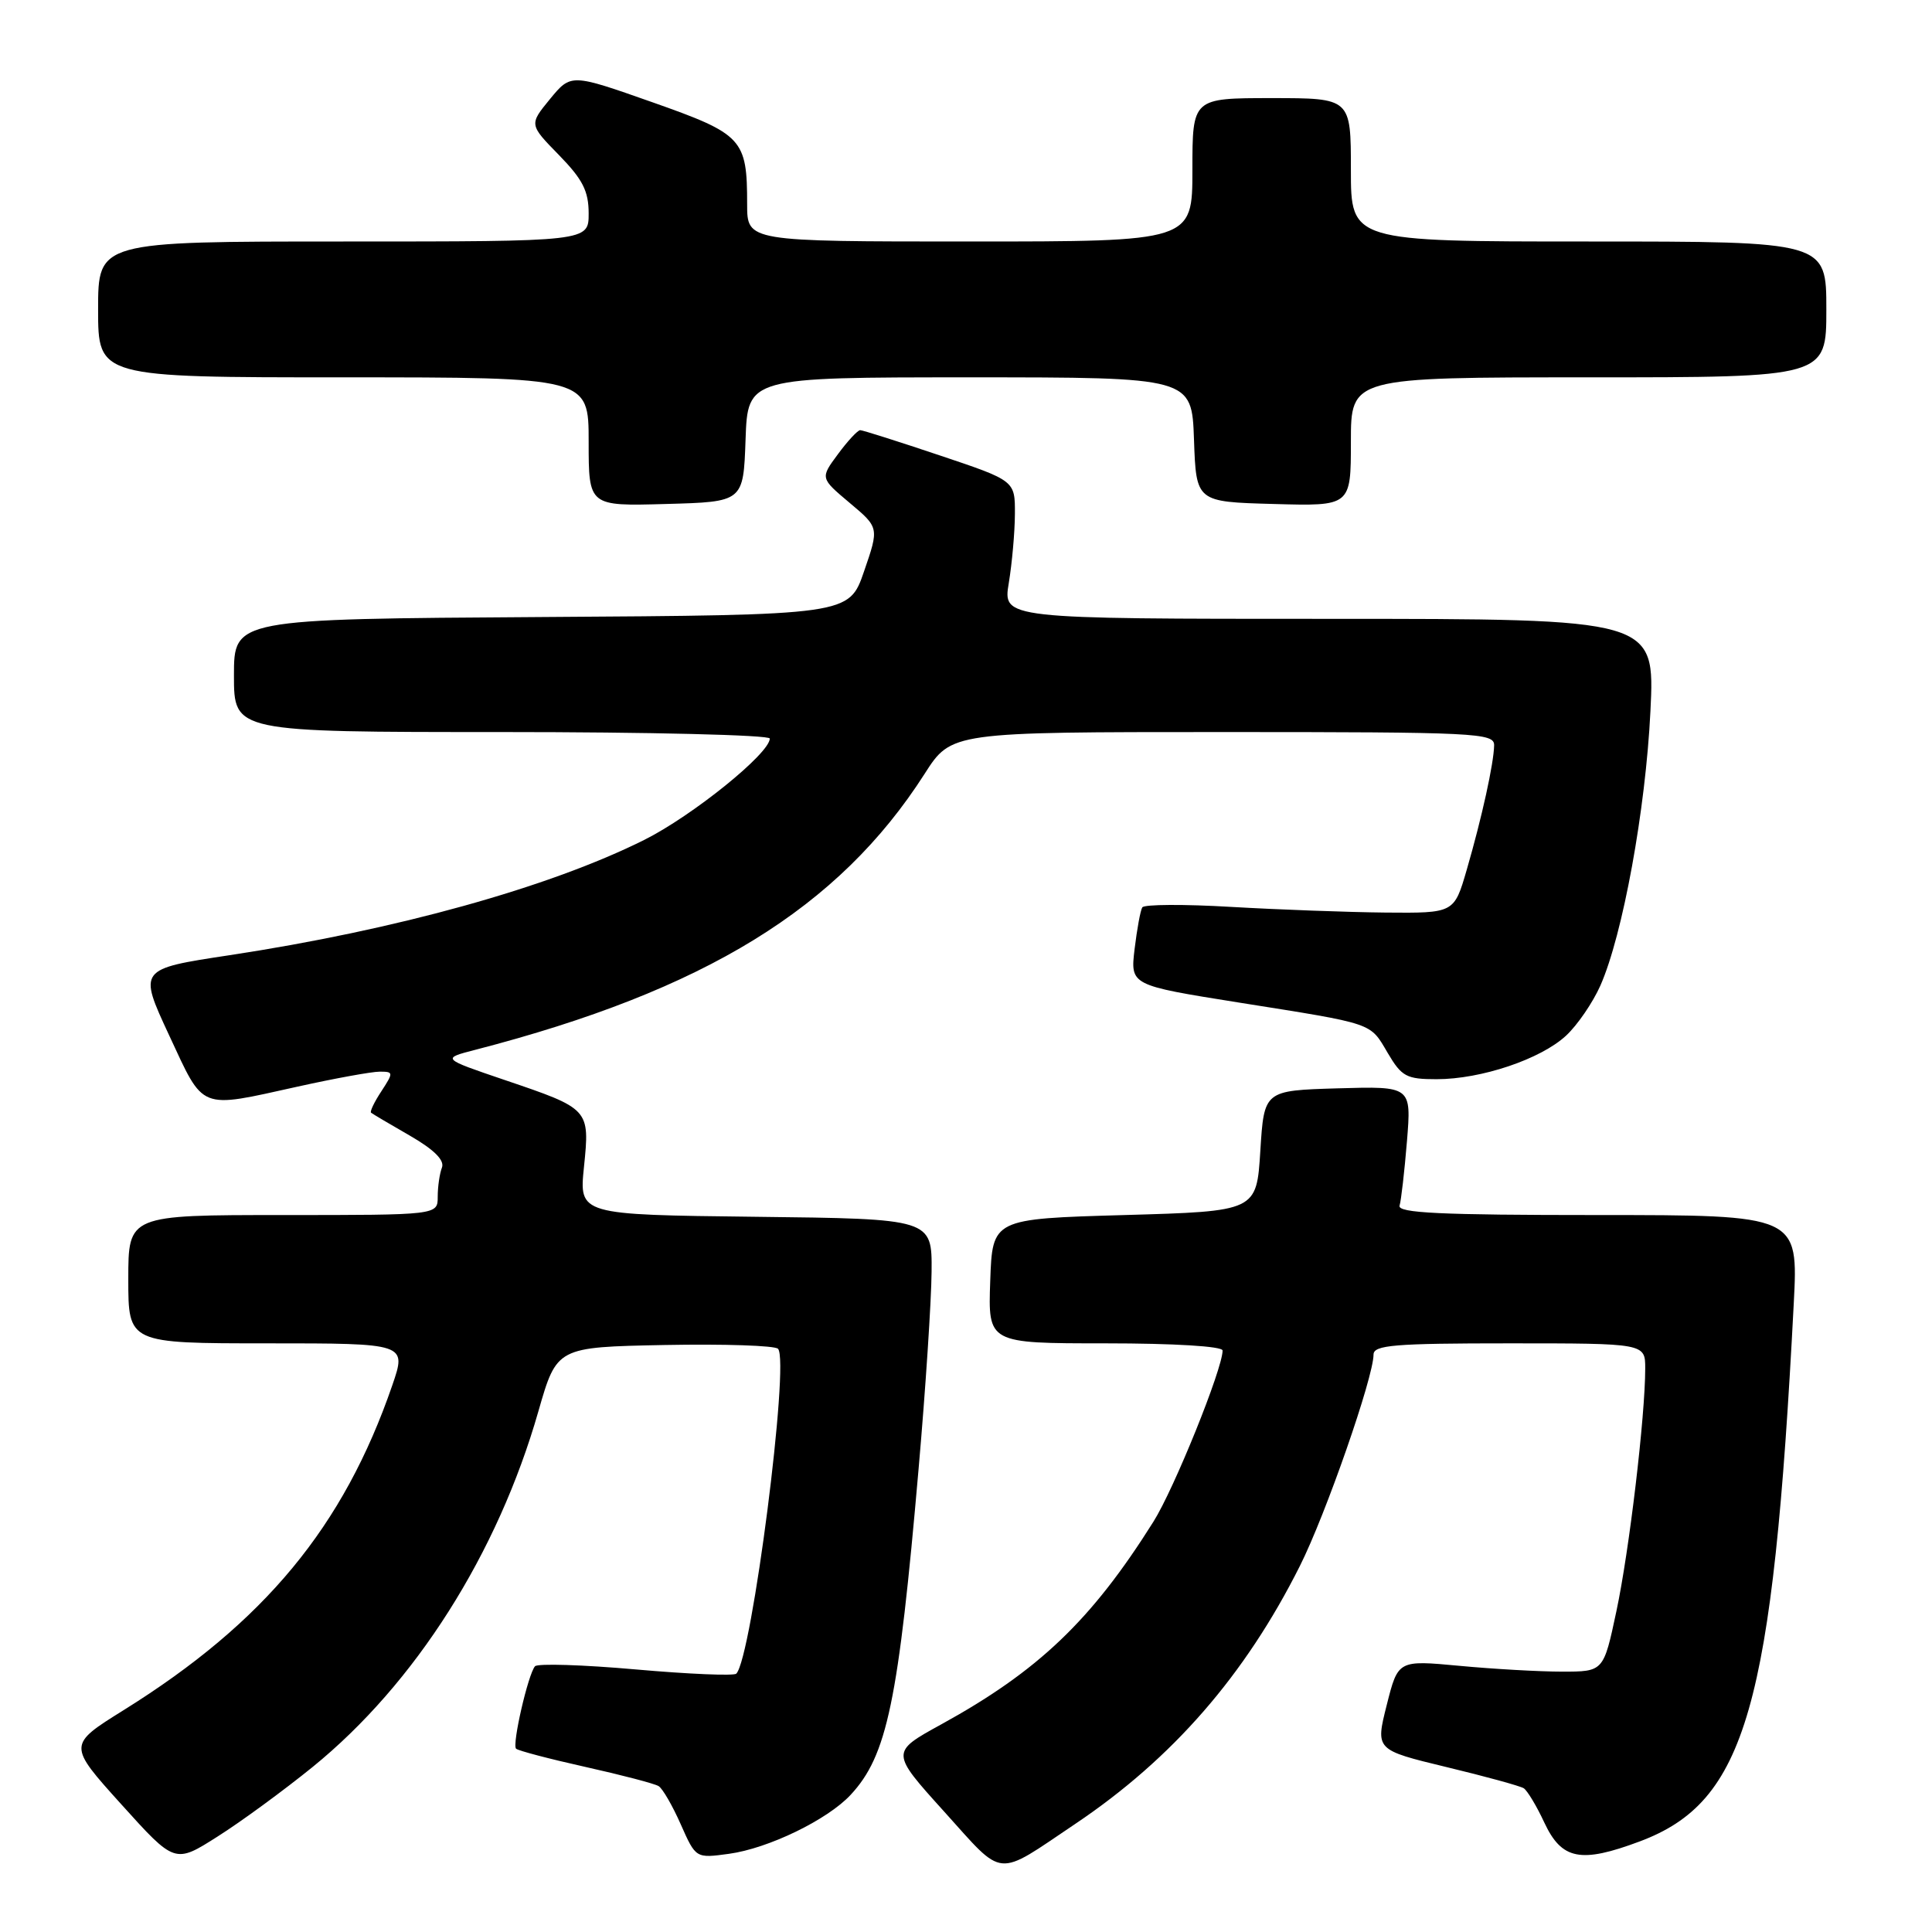 <?xml version="1.0" encoding="UTF-8" standalone="no"?>
<!DOCTYPE svg PUBLIC "-//W3C//DTD SVG 1.1//EN" "http://www.w3.org/Graphics/SVG/1.1/DTD/svg11.dtd" >
<svg xmlns="http://www.w3.org/2000/svg" xmlns:xlink="http://www.w3.org/1999/xlink" version="1.1" viewBox="0 0 256 256">
 <g >
 <path fill="currentColor"
d=" M 142.50 241.66 C 155.36 233.02 164.98 221.97 172.24 207.50 C 175.66 200.70 182.00 182.49 182.00 179.49 C 182.00 178.23 184.73 178.00 200.00 178.00 C 218.00 178.00 218.00 178.00 218.00 181.33 C 218.00 187.65 215.88 205.53 214.18 213.50 C 212.48 221.50 212.48 221.50 206.99 221.50 C 203.97 221.50 197.84 221.15 193.38 220.73 C 185.25 219.97 185.25 219.97 183.75 225.92 C 182.25 231.87 182.25 231.87 191.64 234.14 C 196.81 235.38 201.42 236.65 201.90 236.95 C 202.37 237.25 203.61 239.30 204.63 241.50 C 206.94 246.43 209.44 246.93 217.27 244.00 C 231.35 238.73 234.90 226.35 237.68 172.75 C 238.29 161.00 238.29 161.00 211.68 161.00 C 190.85 161.00 185.15 160.73 185.45 159.75 C 185.66 159.06 186.10 155.22 186.43 151.21 C 187.02 143.93 187.02 143.93 177.26 144.21 C 167.50 144.50 167.50 144.50 167.00 152.50 C 166.50 160.50 166.50 160.50 149.00 161.00 C 131.50 161.50 131.50 161.50 131.21 169.75 C 130.92 178.00 130.92 178.00 146.46 178.00 C 155.58 178.00 162.00 178.39 162.00 178.95 C 162.00 181.37 155.57 197.30 152.83 201.64 C 144.62 214.71 137.58 221.42 124.70 228.50 C 118.00 232.18 118.00 232.18 125.12 240.06 C 133.17 248.98 131.80 248.85 142.50 241.66 Z  M 41.43 234.13 C 55.01 223.10 65.94 205.88 71.34 187.00 C 73.78 178.50 73.78 178.50 88.06 178.22 C 95.92 178.07 102.68 178.29 103.09 178.72 C 104.67 180.37 99.62 219.72 97.56 221.77 C 97.25 222.08 91.26 221.83 84.26 221.21 C 77.25 220.59 71.24 220.40 70.89 220.79 C 69.98 221.83 67.83 231.16 68.38 231.71 C 68.64 231.97 72.78 233.06 77.58 234.13 C 82.38 235.20 86.74 236.34 87.27 236.67 C 87.80 236.99 89.12 239.28 90.21 241.75 C 92.20 246.24 92.20 246.24 96.59 245.64 C 101.81 244.93 109.62 241.14 112.70 237.84 C 117.55 232.64 119.04 225.49 121.72 194.61 C 122.64 184.10 123.41 172.35 123.44 168.50 C 123.50 161.50 123.50 161.50 100.11 161.23 C 76.73 160.96 76.73 160.96 77.38 154.62 C 78.16 146.94 78.15 146.93 66.86 143.10 C 58.50 140.26 58.50 140.26 63.00 139.10 C 93.40 131.23 111.13 120.34 122.52 102.53 C 126.06 97.00 126.06 97.00 162.03 97.00 C 195.63 97.00 198.00 97.12 197.98 98.75 C 197.94 101.13 196.37 108.30 194.35 115.25 C 192.68 121.00 192.68 121.00 183.59 120.92 C 178.59 120.87 169.39 120.53 163.15 120.17 C 156.91 119.80 151.61 119.83 151.36 120.23 C 151.11 120.63 150.66 123.11 150.34 125.75 C 149.77 130.55 149.77 130.55 164.14 132.84 C 182.27 135.72 181.48 135.45 183.89 139.54 C 185.73 142.66 186.37 143.00 190.35 143.00 C 196.27 143.00 204.14 140.35 207.51 137.23 C 209.02 135.83 211.06 132.84 212.06 130.59 C 215.03 123.86 218.05 107.30 218.69 94.25 C 219.29 82.00 219.29 82.00 176.08 82.00 C 132.88 82.00 132.88 82.00 133.67 77.25 C 134.10 74.64 134.47 70.52 134.48 68.10 C 134.50 63.69 134.50 63.69 124.54 60.35 C 119.06 58.51 114.31 57.00 113.98 57.00 C 113.65 57.00 112.32 58.43 111.03 60.18 C 108.68 63.35 108.68 63.35 112.58 66.63 C 116.49 69.91 116.49 69.91 114.49 75.71 C 112.50 81.50 112.50 81.50 71.75 81.76 C 31.00 82.02 31.00 82.02 31.00 89.51 C 31.00 97.00 31.00 97.00 66.50 97.00 C 86.03 97.00 102.00 97.39 102.00 97.86 C 102.00 99.83 91.76 108.09 85.37 111.29 C 72.75 117.59 52.51 123.22 30.41 126.57 C 18.33 128.40 18.33 128.40 22.41 137.18 C 27.10 147.24 26.24 146.90 39.45 143.98 C 44.37 142.89 49.26 142.00 50.31 142.00 C 52.15 142.00 52.15 142.11 50.54 144.59 C 49.60 146.01 48.99 147.29 49.17 147.44 C 49.35 147.59 51.66 148.96 54.31 150.48 C 57.53 152.34 58.93 153.74 58.56 154.71 C 58.25 155.51 58.00 157.25 58.00 158.58 C 58.00 161.00 58.00 161.00 37.50 161.00 C 17.00 161.00 17.00 161.00 17.00 169.50 C 17.00 178.00 17.00 178.00 35.45 178.00 C 53.89 178.00 53.89 178.00 51.98 183.56 C 45.53 202.29 35.05 214.97 16.37 226.61 C 8.98 231.22 8.98 231.22 16.08 239.09 C 23.17 246.95 23.17 246.95 28.83 243.35 C 31.95 241.38 37.62 237.22 41.43 234.13 Z  M 98.79 58.25 C 99.08 50.00 99.08 50.00 128.50 50.00 C 157.92 50.00 157.92 50.00 158.21 58.25 C 158.50 66.50 158.50 66.50 168.75 66.78 C 179.00 67.07 179.00 67.07 179.00 58.53 C 179.00 50.00 179.00 50.00 210.50 50.00 C 242.00 50.00 242.00 50.00 242.00 41.00 C 242.00 32.00 242.00 32.00 210.50 32.00 C 179.00 32.00 179.00 32.00 179.00 22.50 C 179.00 13.00 179.00 13.00 168.50 13.00 C 158.00 13.00 158.00 13.00 158.00 22.50 C 158.00 32.00 158.00 32.00 128.50 32.00 C 99.00 32.00 99.00 32.00 99.00 27.07 C 99.00 18.40 98.42 17.77 86.42 13.54 C 75.66 9.75 75.66 9.75 72.88 13.12 C 70.11 16.50 70.11 16.50 74.06 20.54 C 77.21 23.77 78.00 25.31 78.00 28.29 C 78.00 32.00 78.00 32.00 45.50 32.00 C 13.00 32.00 13.00 32.00 13.00 41.00 C 13.00 50.00 13.00 50.00 45.50 50.00 C 78.00 50.00 78.00 50.00 78.00 58.53 C 78.00 67.07 78.00 67.07 88.25 66.78 C 98.50 66.50 98.50 66.50 98.79 58.25 Z "/>
</g>
</svg>